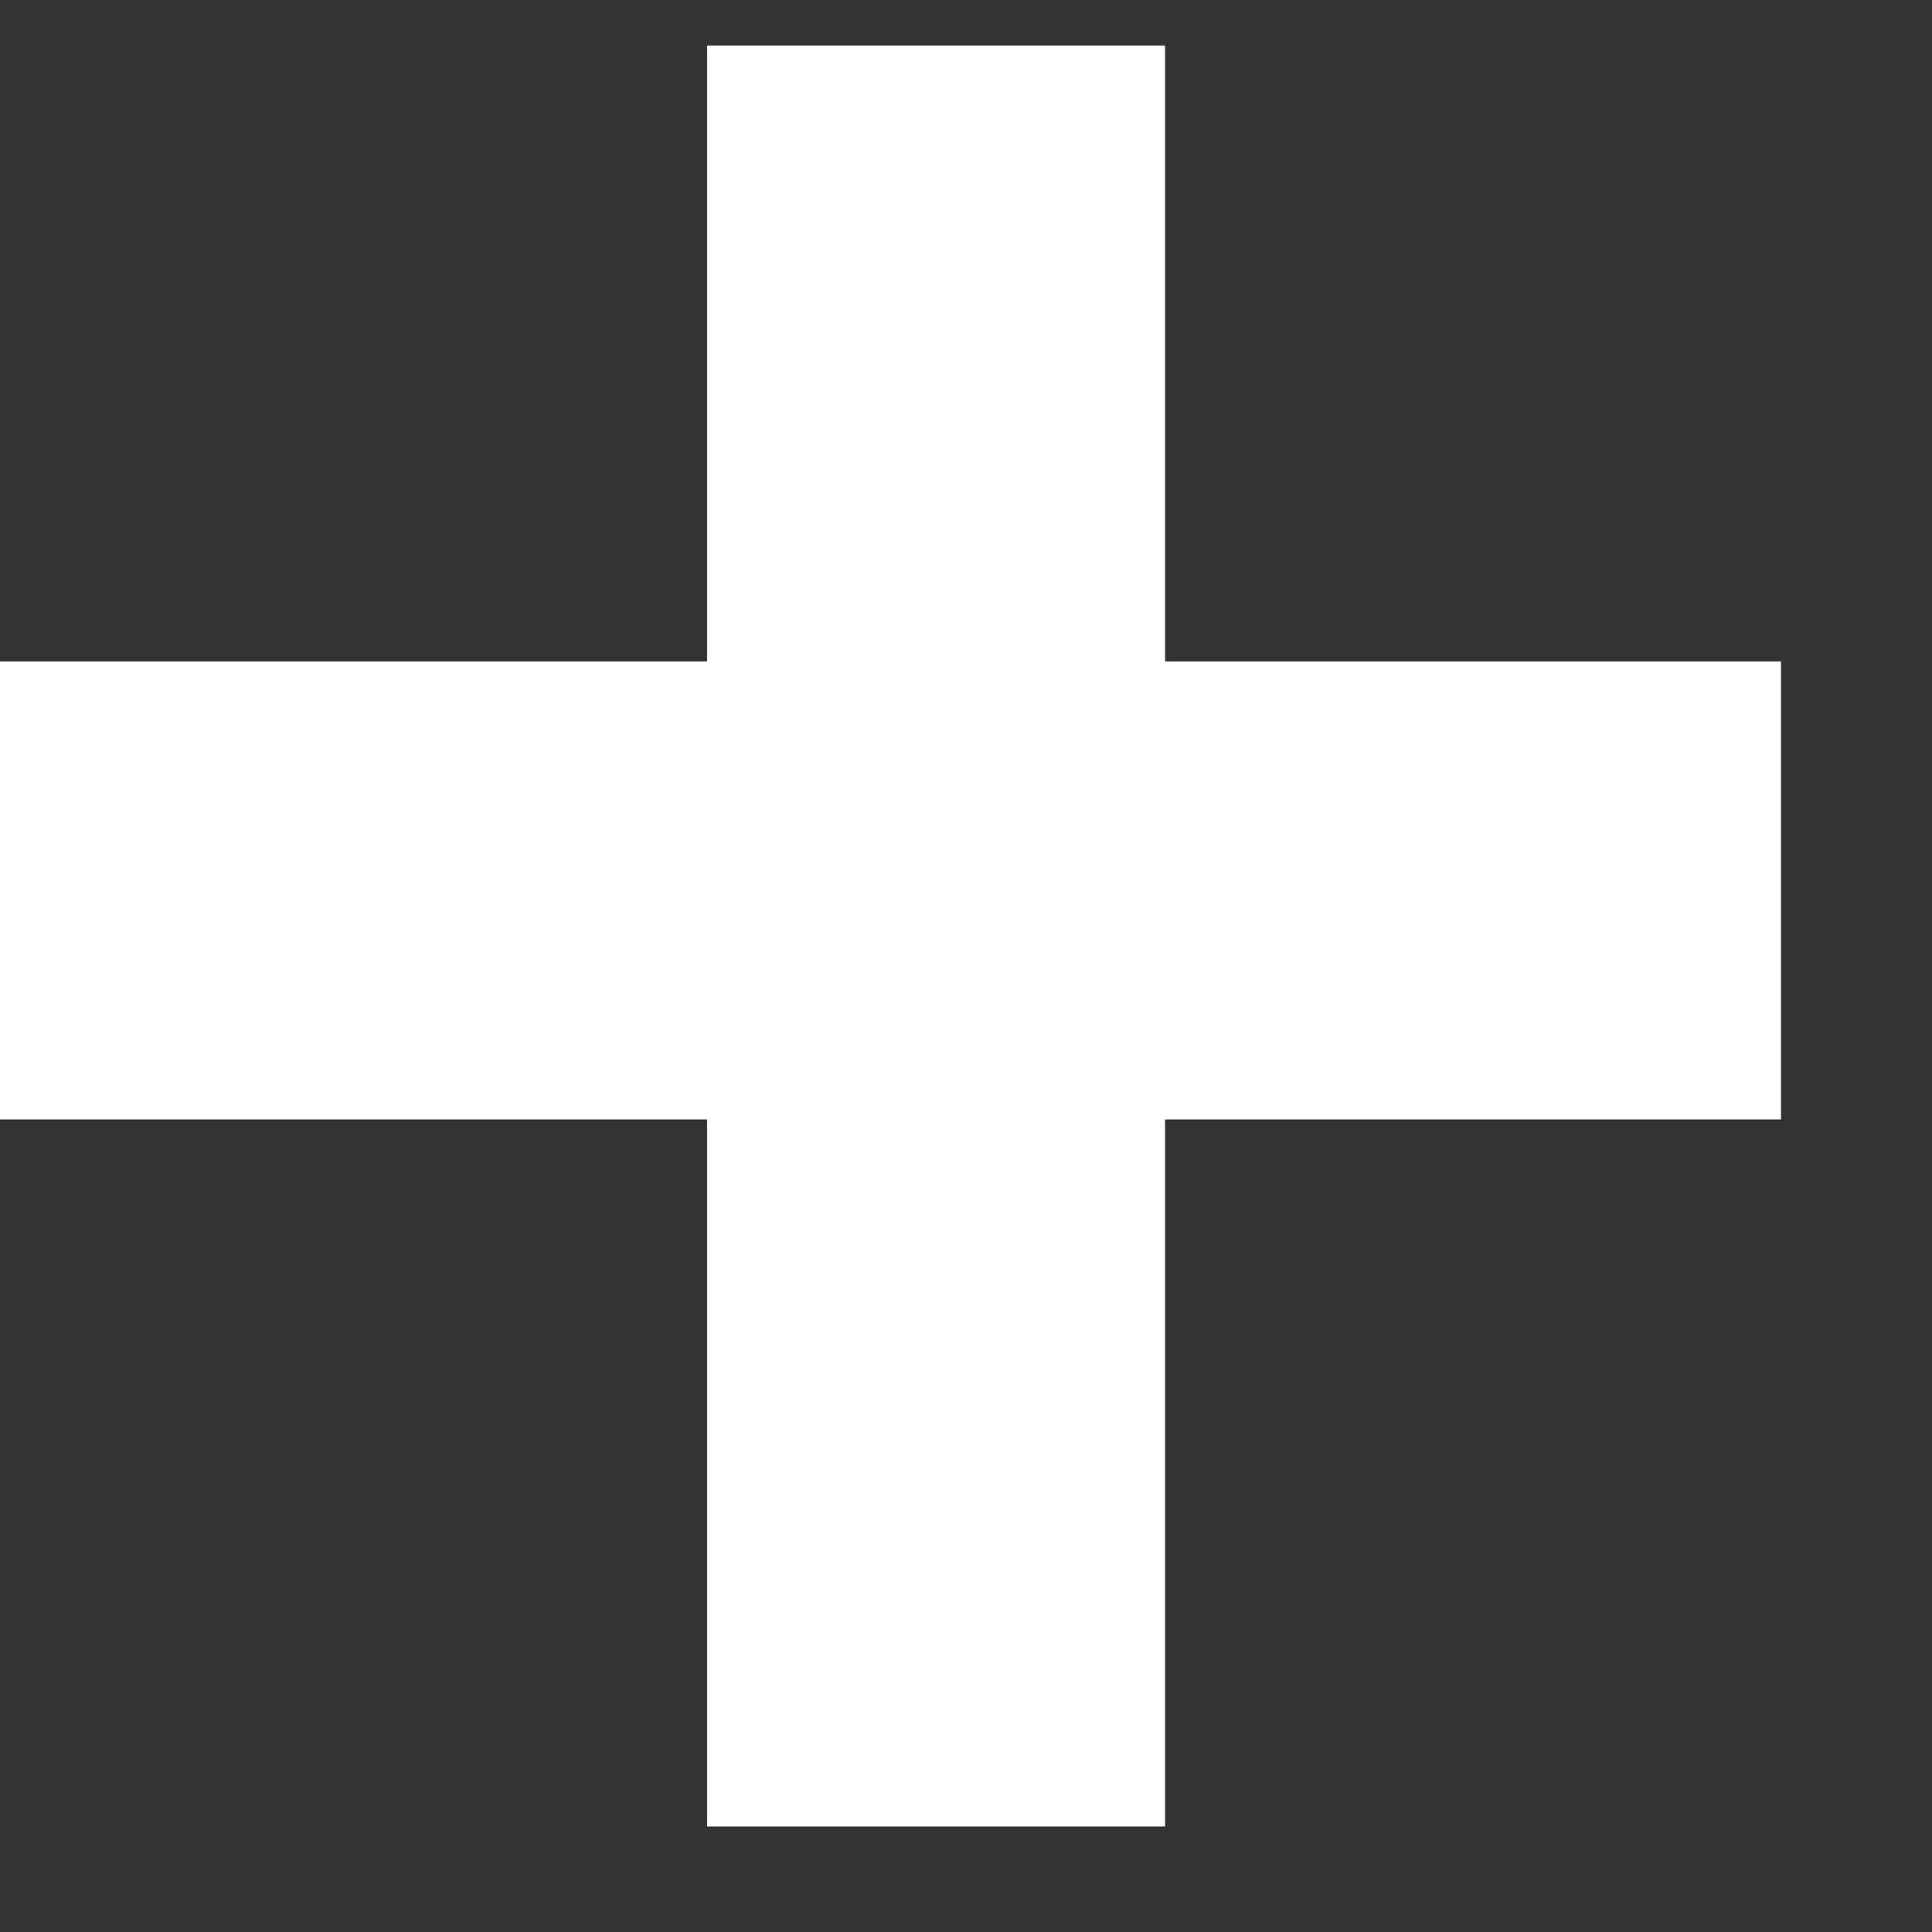 <svg width="18" height="18" viewBox="0 0 18 18" fill="none" xmlns="http://www.w3.org/2000/svg">
<rect x="0" y="0" width="18" height="18" fill="#333333" stroke="none"/>
<path d="M8.721 17.017L8.721 0.424" stroke="white" stroke-width="4.267"/>
<path d="M-4.89838e-05 8.296L16.593 8.296" stroke="white" stroke-width="4.267"/>
</svg>
